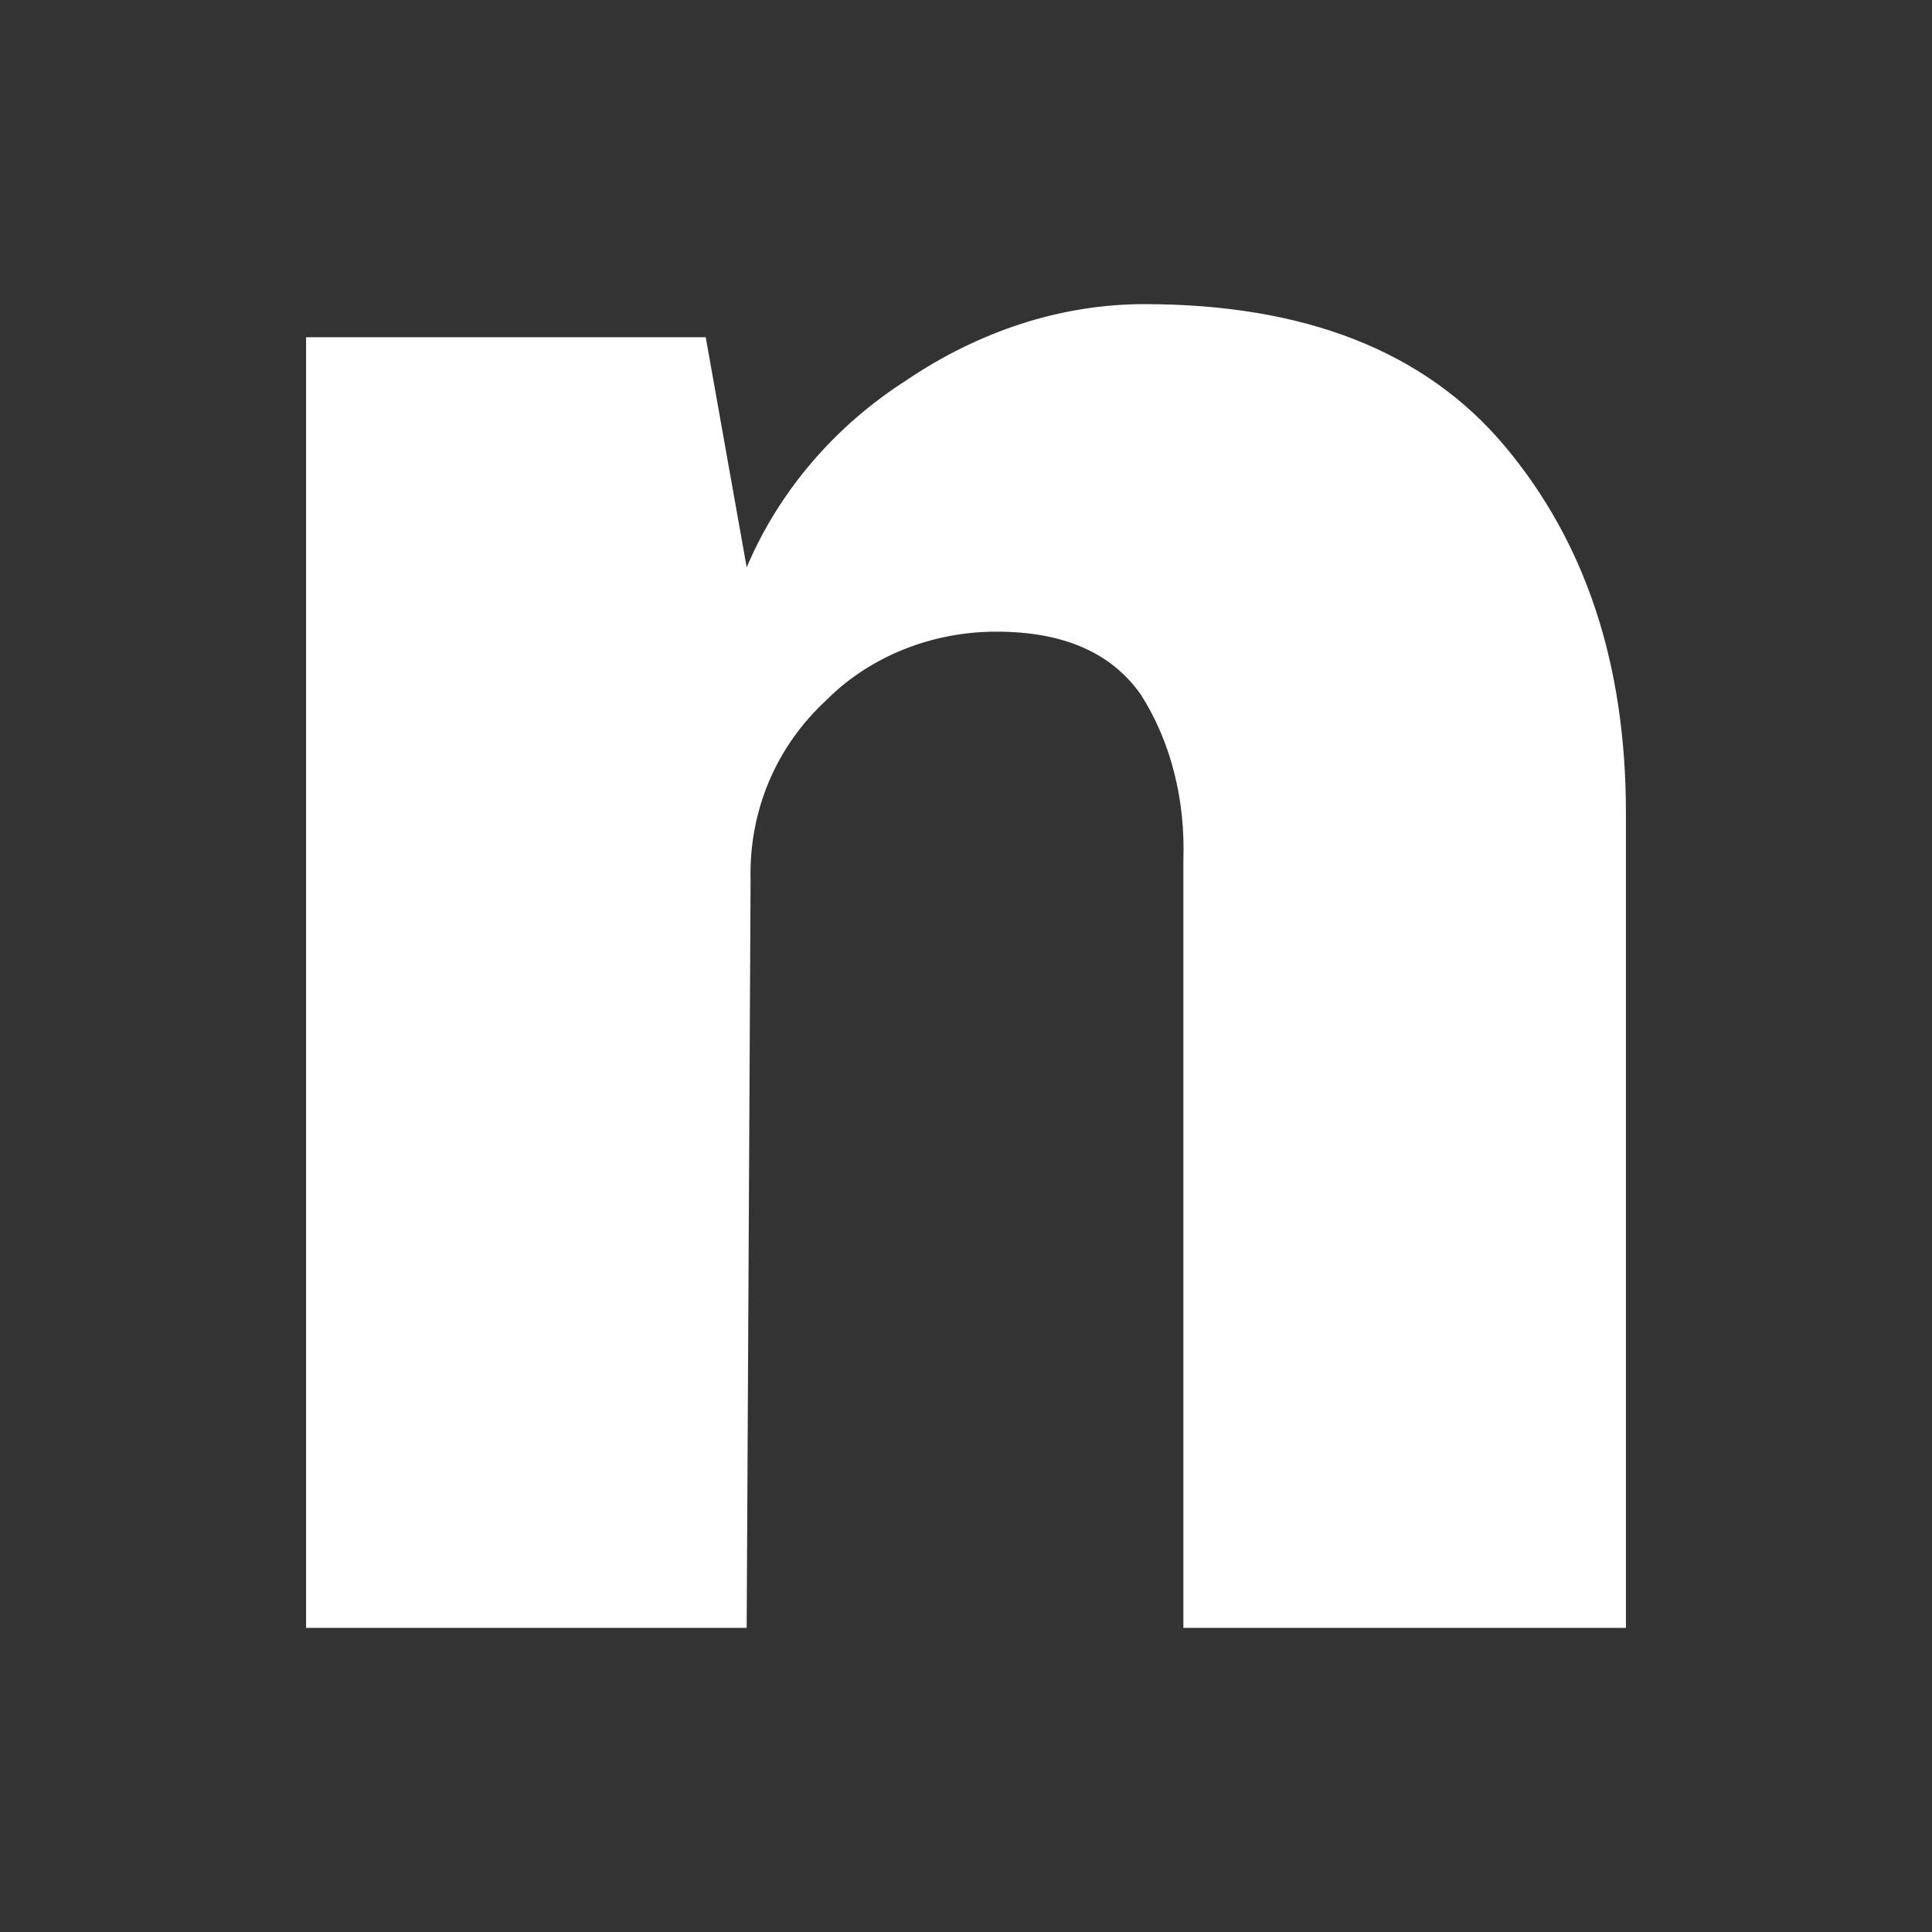 <?xml version="1.0" encoding="utf-8"?>
<!-- Generator: Adobe Illustrator 24.3.0, SVG Export Plug-In . SVG Version: 6.00 Build 0)  -->
<svg version="1.1" id="Livello_1" xmlns="http://www.w3.org/2000/svg" xmlns:xlink="http://www.w3.org/1999/xlink" x="0px" y="0px"
	 viewBox="0 0 99.1 99.1" style="enable-background:new 0 0 99.1 99.1;" xml:space="preserve">
<rect x="0" y="0" width="99.1" height="99.1" fill="#333333" stroke="none"/>
<style type="text/css">
	.st0{fill:#FFFFFF;}
</style>
<path class="st0" d="M58.7,15.6c8.2,0,14.4,2.4,18.5,7.3s6.2,11.1,6.2,18.8v41.8H60.7V44.1c0.1-3-0.6-6-2.2-8.5
	c-1.5-2.1-3.9-3.2-7.4-3.2c-3.2,0-6.4,1.2-8.7,3.5c-2.6,2.4-4,5.7-3.9,9.3l-0.2,38.3H15.7V17.3h20.5l2.1,11.8c1.7-4,4.6-7.3,8.2-9.6
	C50.2,17,54.4,15.6,58.7,15.6z"/>
</svg>
